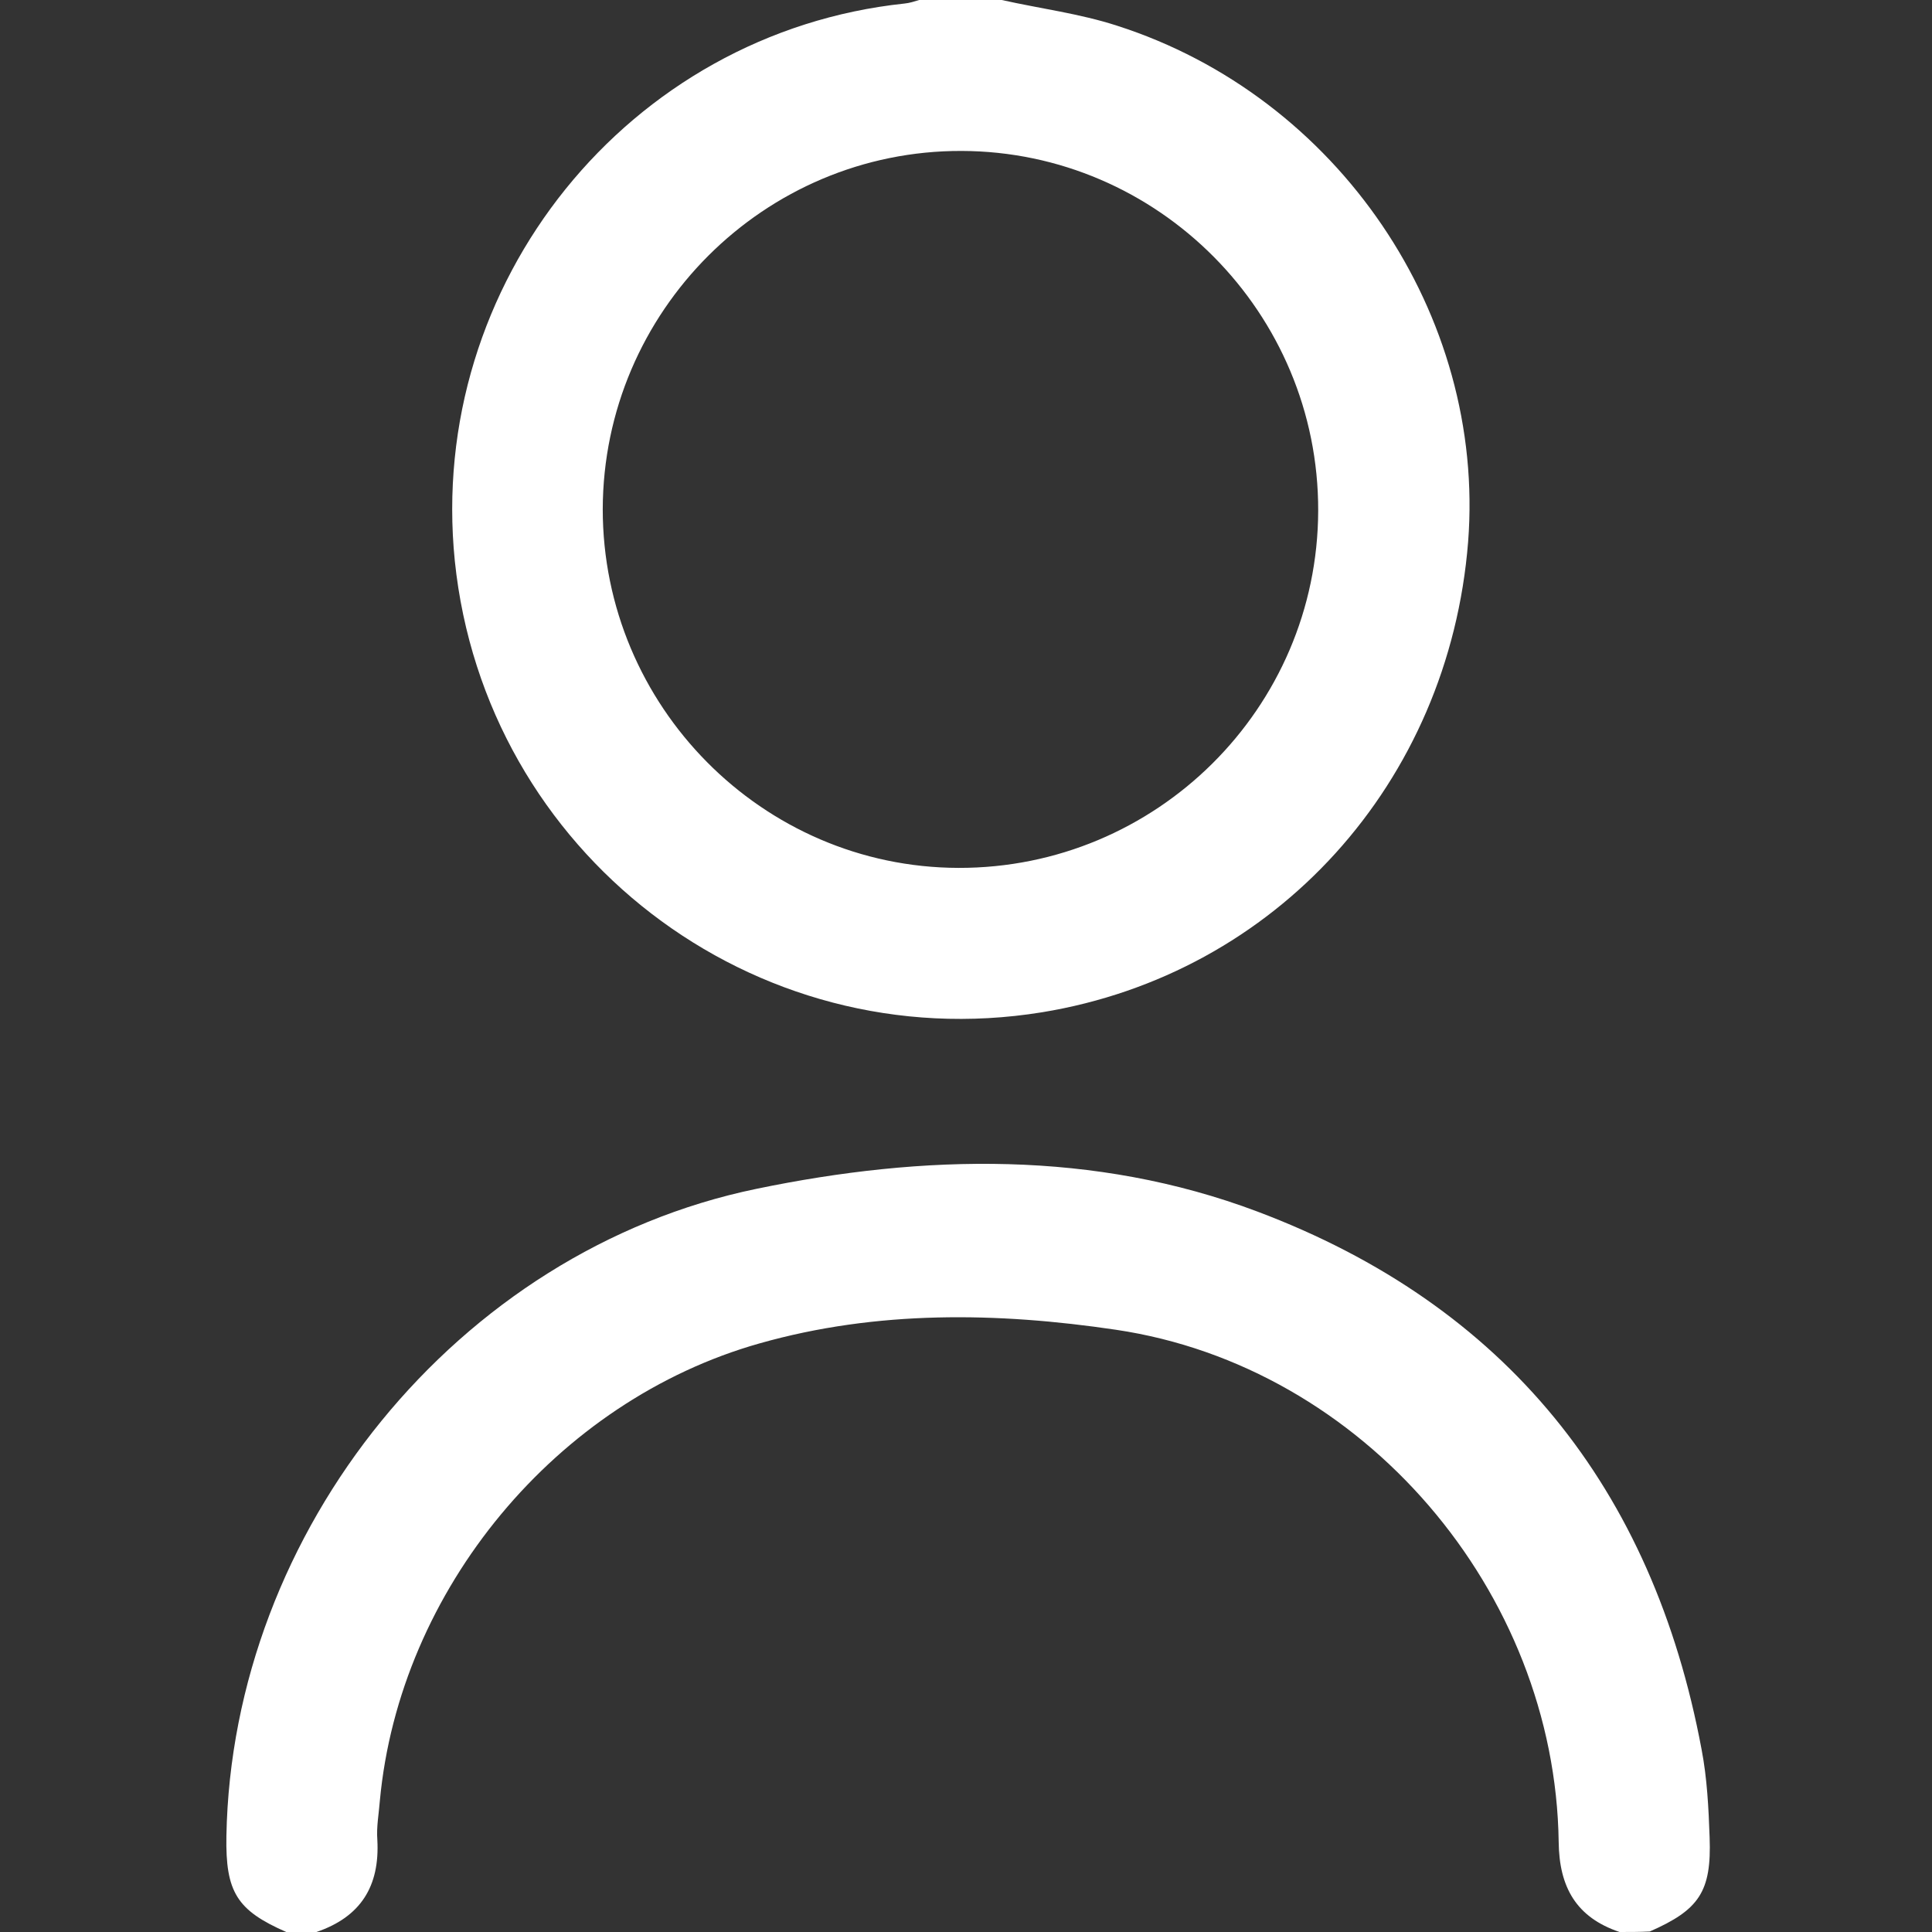 <?xml version="1.0" encoding="utf-8"?>
<!-- Generator: Adobe Illustrator 25.2.1, SVG Export Plug-In . SVG Version: 6.00 Build 0)  -->
<svg version="1.1" id="Layer_1" xmlns="http://www.w3.org/2000/svg" xmlns:xlink="http://www.w3.org/1999/xlink" x="0px" y="0px"
	 viewBox="0 0 384 384" style="enable-background:new 0 0 384 384;" xml:space="preserve">
<rect x="0" y="0" width="384" height="384" fill="#333333" stroke="none"/>
<style type="text/css">
	.st0{fill:#FFFFFF;}
</style>
<g>
	<path class="st0" d="M199.1,0c7.6,1.7,15.5,2.7,22.9,5.1c44,14.1,73.3,57.5,69.8,102.6c-3.8,47.9-38.2,85.9-84.7,93.5
		c-57.4,9.3-110.7-31.7-116.7-89.7C84.8,56.3,124.9,6.5,179.8,0.7c1-0.1,1.9-0.4,2.9-0.7C188.1,0,193.6,0,199.1,0z M191.1,30
		c-39.2-0.1-71.2,31.9-71.3,71.2c0,39.1,31.7,71.2,70.7,71.3c39.3,0.1,71.4-31.7,71.5-71C262.1,62.2,230.2,30.1,191.1,30z"/>
	<path class="st0" d="M321.9,384c-8.6-2.9-12-8.9-12.1-17.9c-0.7-49.8-38.8-94.5-88-101.8c-23.6-3.5-47.5-3.9-70.8,2.7
		c-40.4,11.4-71.6,49-75.5,90.9c-0.2,2.6-0.7,5.2-0.5,7.8c0.5,9.2-3.3,15.3-12.1,18.3c-2,0-4,0-6,0c-9.8-4.3-12.1-7.9-11.9-19.1
		c1.1-60.7,45.9-116.3,105.3-128.6c33.3-6.9,67.2-7.7,99.6,4.5c49.4,18.6,78.6,55,88.3,106.9c1.1,5.7,1.4,11.7,1.6,17.5
		c0.4,10.8-2.1,14.4-11.9,18.7C325.9,384,323.9,384,321.9,384z"/>
</g>
</svg>
